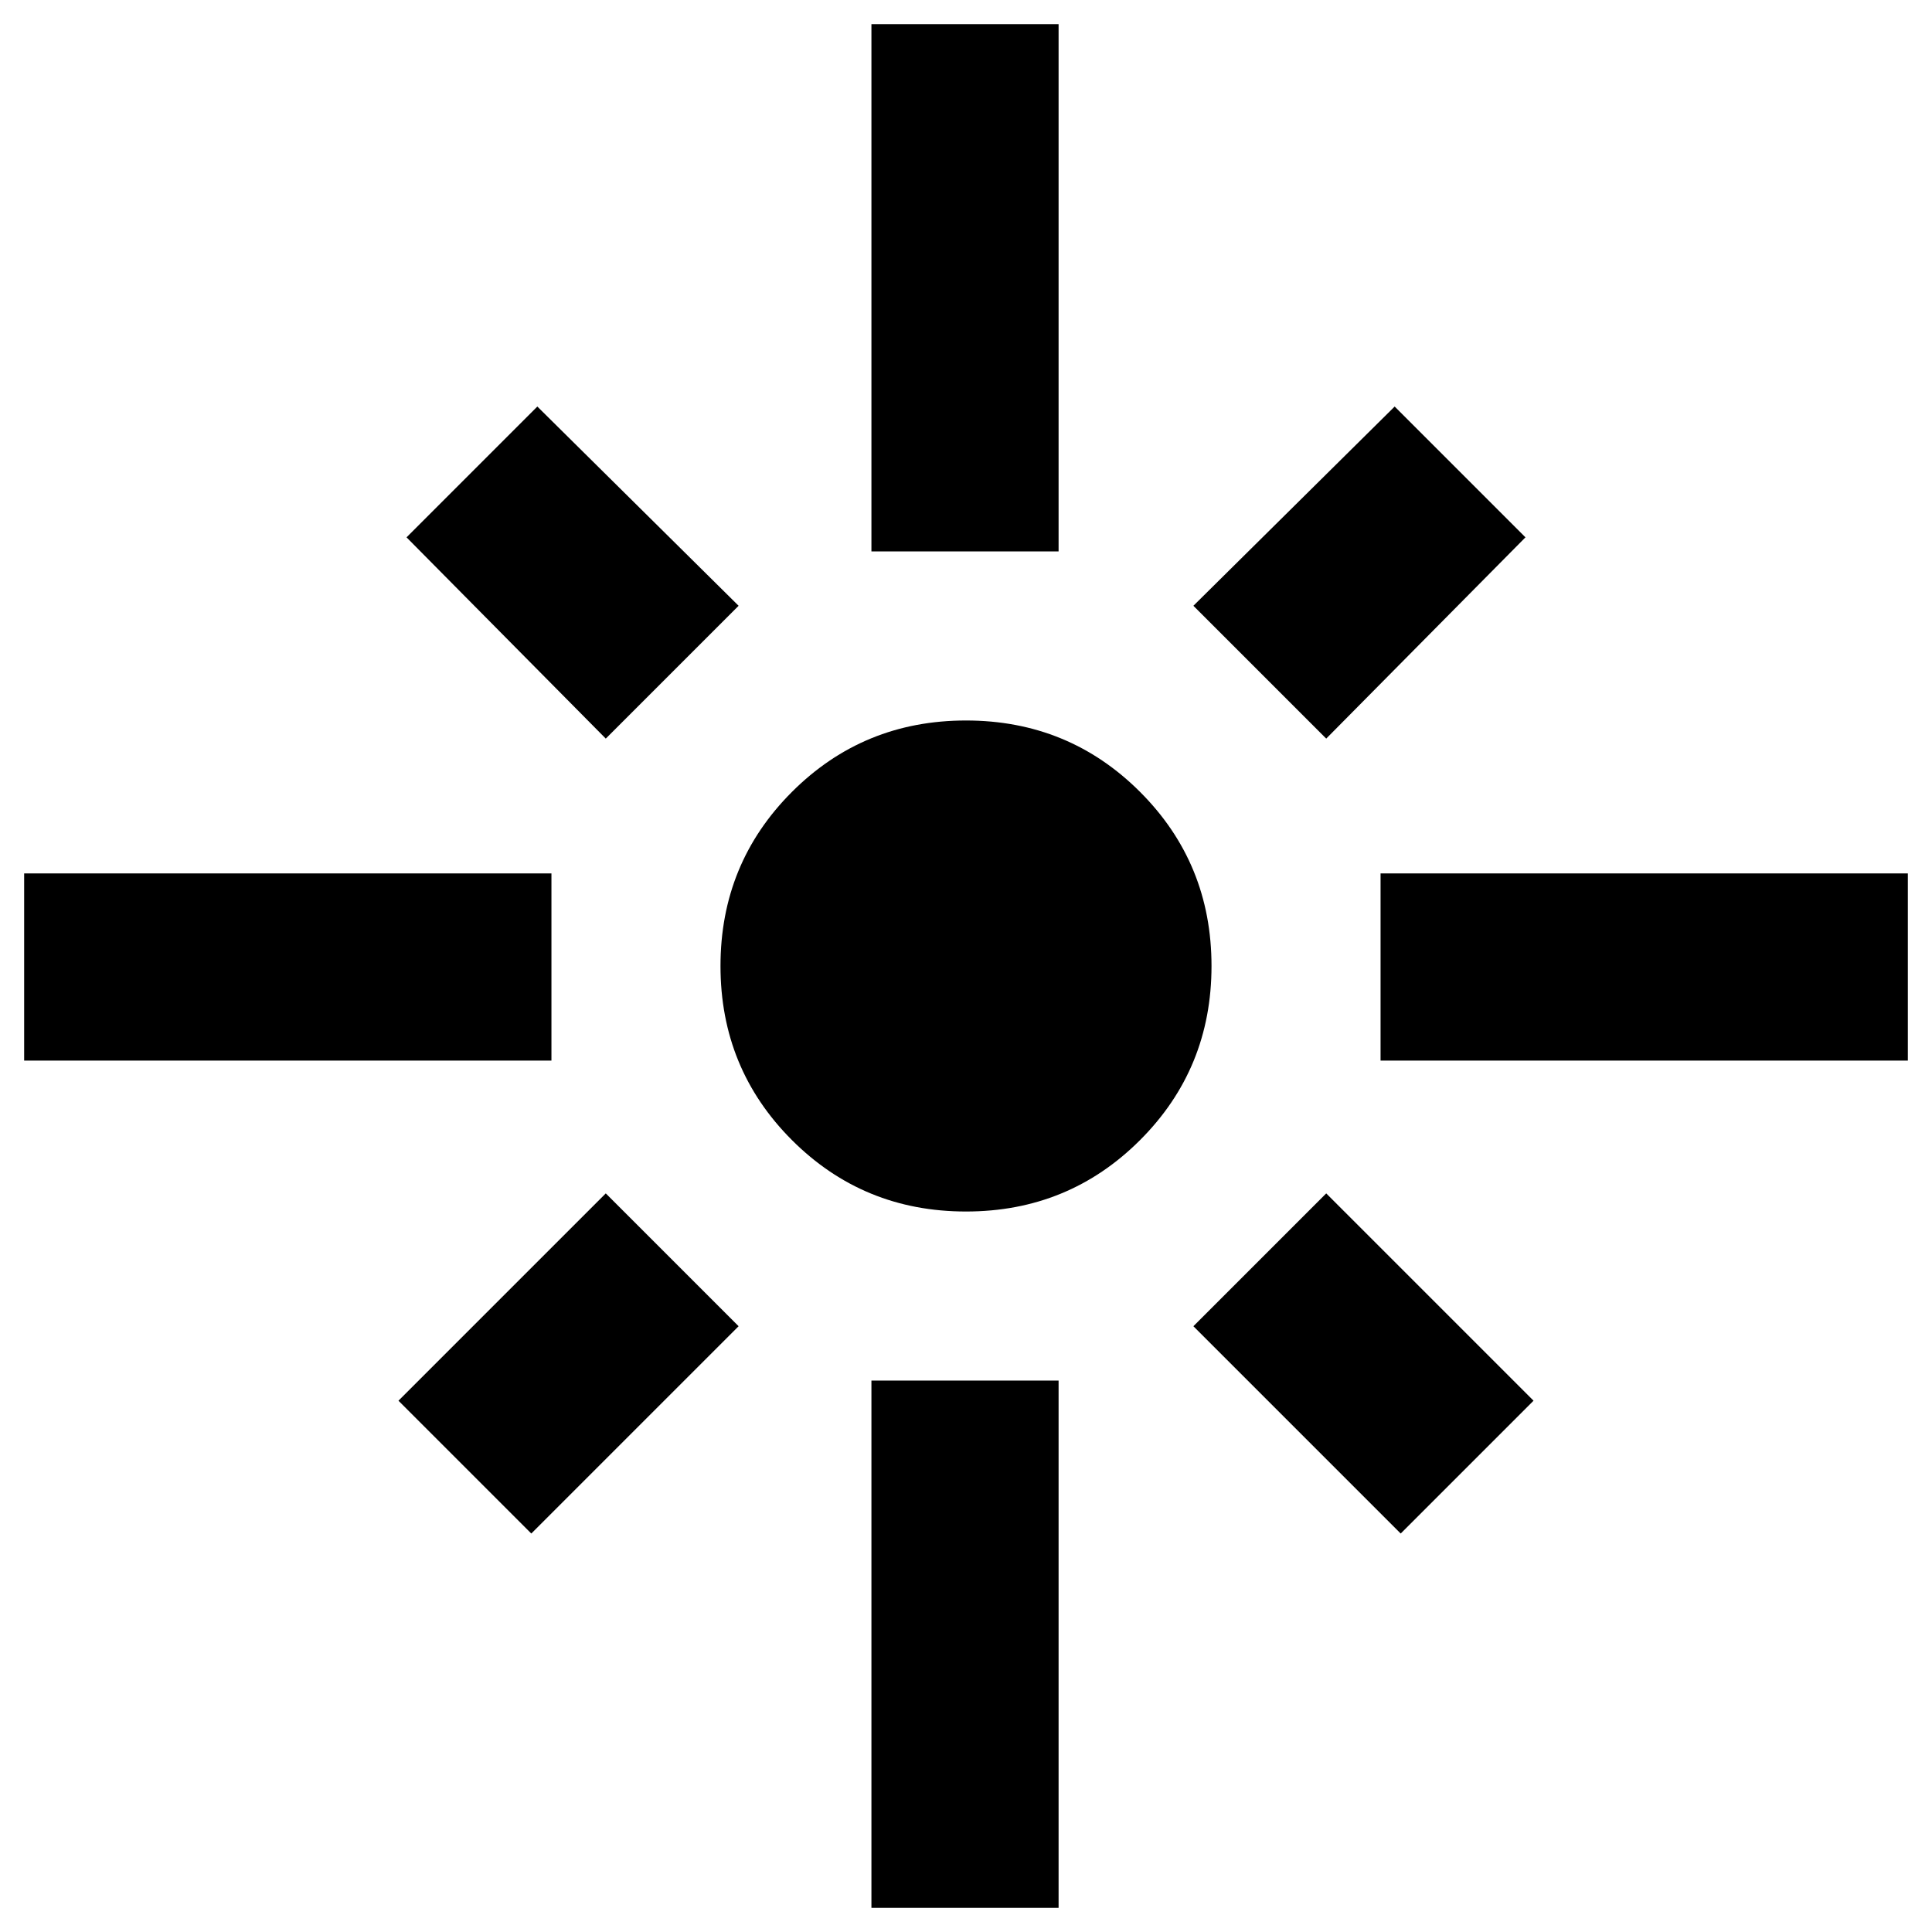 <svg xmlns="http://www.w3.org/2000/svg" height="40" width="40"><path d="M.5 21.958v-3.875h10.917v3.875Zm12.042-6.666-4.125-4.167 2.708-2.708 4.167 4.125Zm5.5-3.875V.5h3.875v10.917Zm9.416 3.875-2.75-2.75 4.167-4.125 2.708 2.708Zm1.125 6.666v-3.875H39.5v3.875ZM20 25.083q-2.125 0-3.604-1.479T14.917 20q0-2.125 1.479-3.604T20 14.917q2.125 0 3.604 1.479T25.083 20q0 2.125-1.479 3.604T20 25.083Zm9 6.667-4.292-4.292 2.75-2.75L31.75 29Zm-18 0L8.25 29l4.292-4.292 2.75 2.75Zm7.042 7.75V28.583h3.875V39.5Z"/></svg>